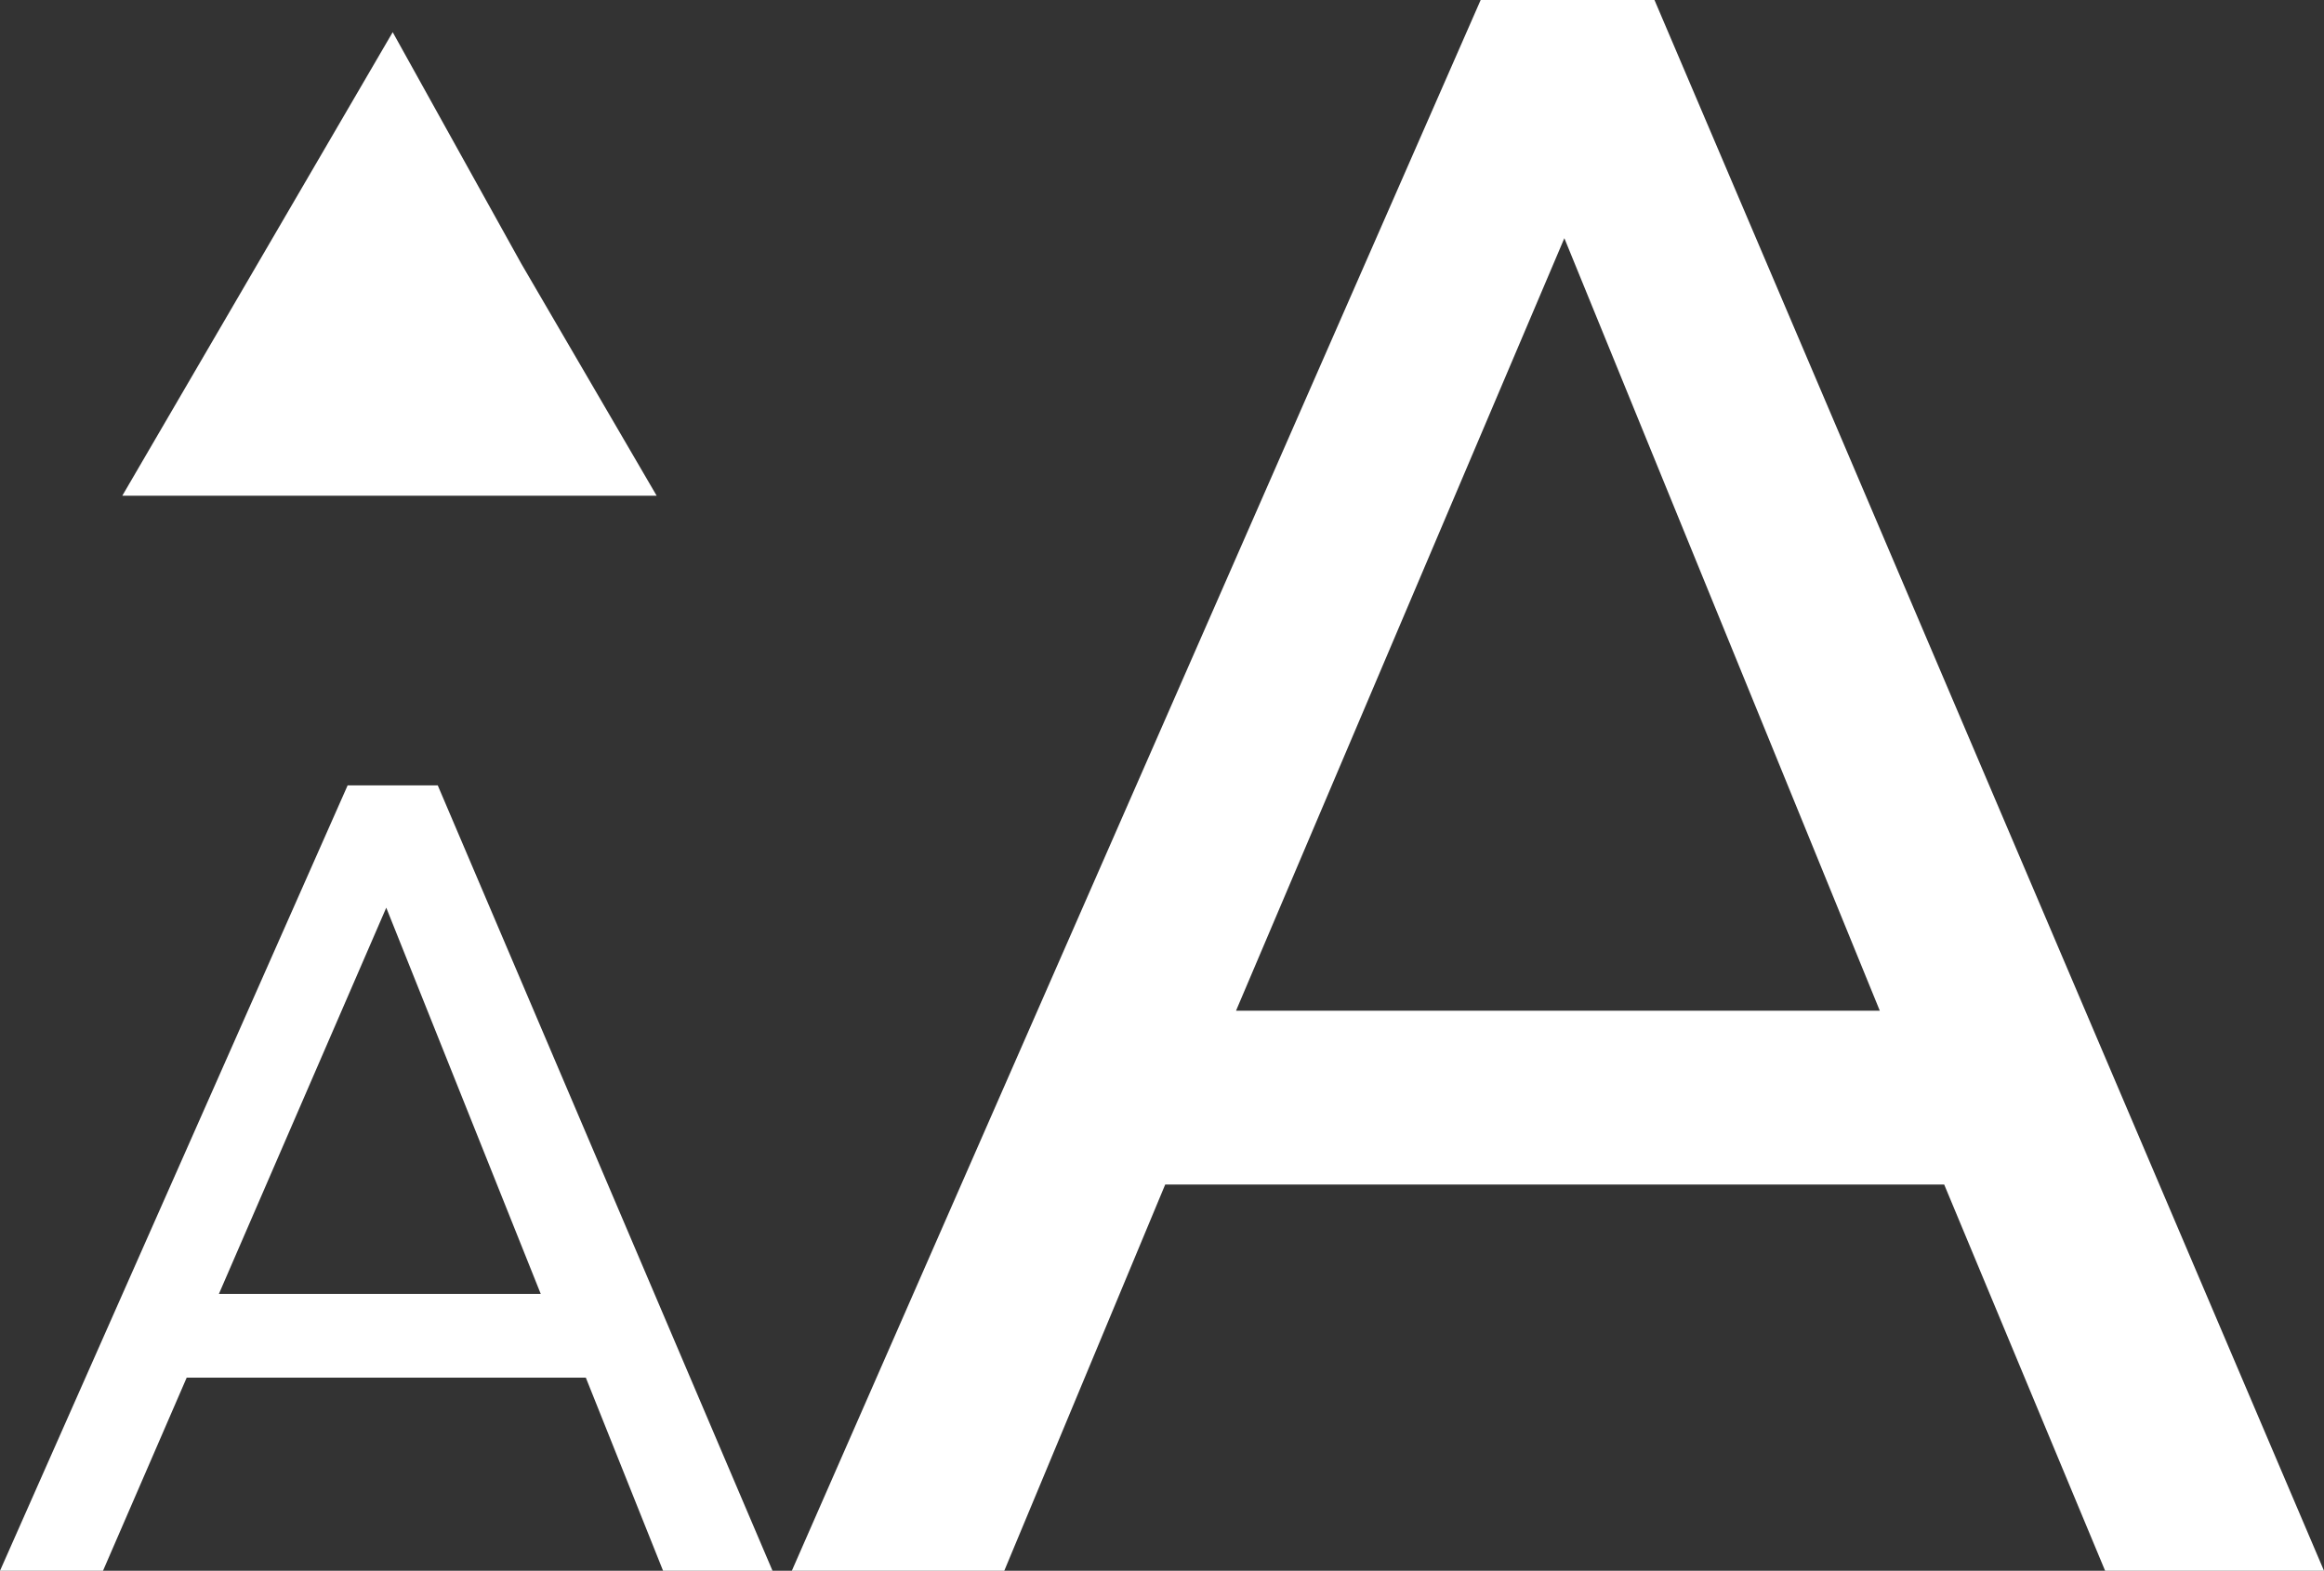 <!-- Generator: Adobe Illustrator 19.1.0, SVG Export Plug-In  -->
<svg version="1.1"
	 xmlns="http://www.w3.org/2000/svg" xmlns:xlink="http://www.w3.org/1999/xlink" xmlns:a="http://ns.adobe.com/AdobeSVGViewerExtensions/3.0/"
	 x="0px" y="0px" width="36.1px" height="24.4px" viewBox="0 0 36.1 24.4" enable-background="new 0 0 36.1 24.4"
	 xml:space="preserve">
<rect x="0" y="0" width="36.1" height="24.4" fill="#333333" stroke="none"/>
<defs>
</defs>
<g>
	<g>
		<path fill="#FFFFFF" d="M5.4,12.2h1.4l5.2,12.2h-1.7l-1.2-3H2.9l-1.3,3H0L5.4,12.2z M6,14.1L6,14.1l-2.6,6h5L6,14.1z"/>
		<path fill="#FFFFFF" d="M23,0h2.7l10.4,24.4h-3.4l-2.5-6H18.1l-2.5,6h-3.3L23,0z M24.3,3.7L24.3,3.7l-5.1,12h10L24.3,3.7z"/>
	</g>
	<polygon fill="#FFFFFF" points="6.1,0.5 8.1,4.1 10.2,7.7 6.1,7.7 1.9,7.7 4,4.1 	"/>
</g>
</svg>
